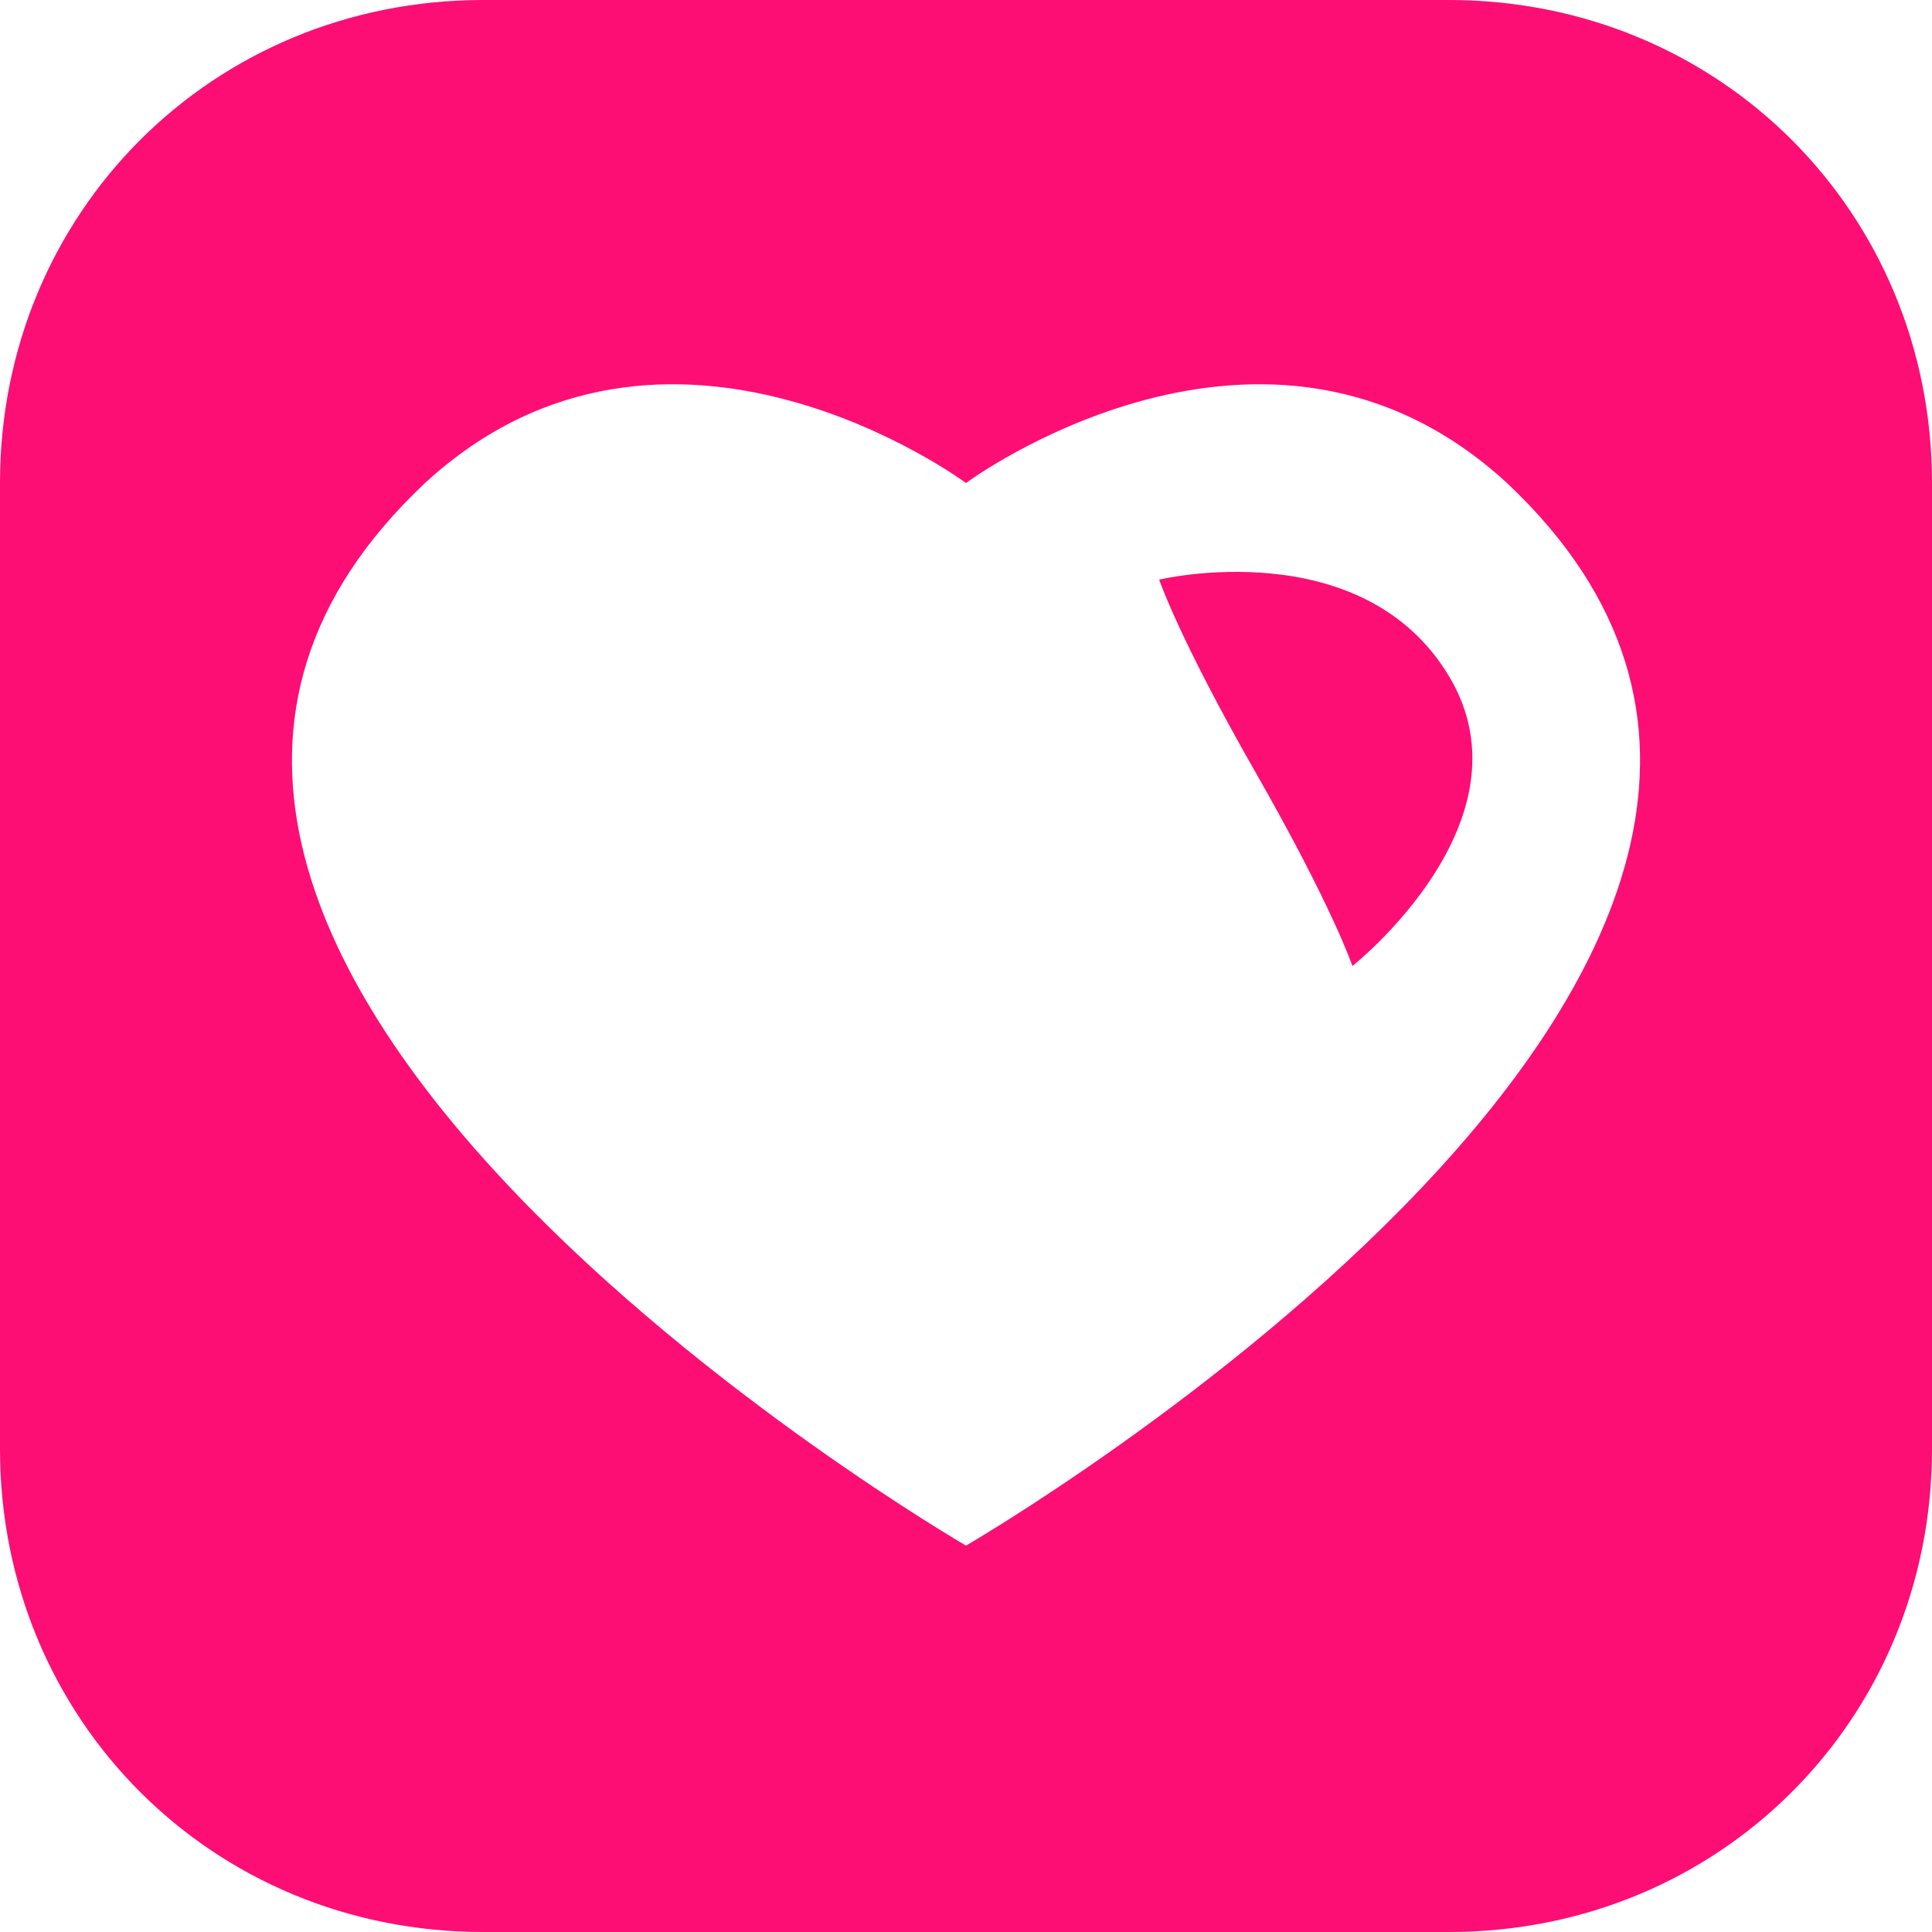 <?xml version="1.0" standalone="no"?><!DOCTYPE svg PUBLIC "-//W3C//DTD SVG 1.1//EN" "http://www.w3.org/Graphics/SVG/1.1/DTD/svg11.dtd"><svg t="1728960987974" class="icon" viewBox="0 0 1024 1024" version="1.1" xmlns="http://www.w3.org/2000/svg" p-id="12182" xmlns:xlink="http://www.w3.org/1999/xlink" width="200" height="200"><path d="M768 0H256C112.64 0 0 112.64 0 256v512c0 143.36 112.64 256 256 256h512c143.36 0 256-112.64 256-256V256c0-143.36-112.64-256-256-256z m-256 819.2S-35.84 501.76 225.28 256C353.28 138.24 512 256 512 256s158.72-117.76 286.72 0C1059.84 501.76 512 819.2 512 819.2z m102.4-512s10.24 30.72 51.2 102.4 51.2 102.4 51.2 102.4 97.28-76.8 51.2-153.6c-46.08-76.8-153.6-51.2-153.6-51.2z" fill="#fc0e75" p-id="12183"></path></svg>